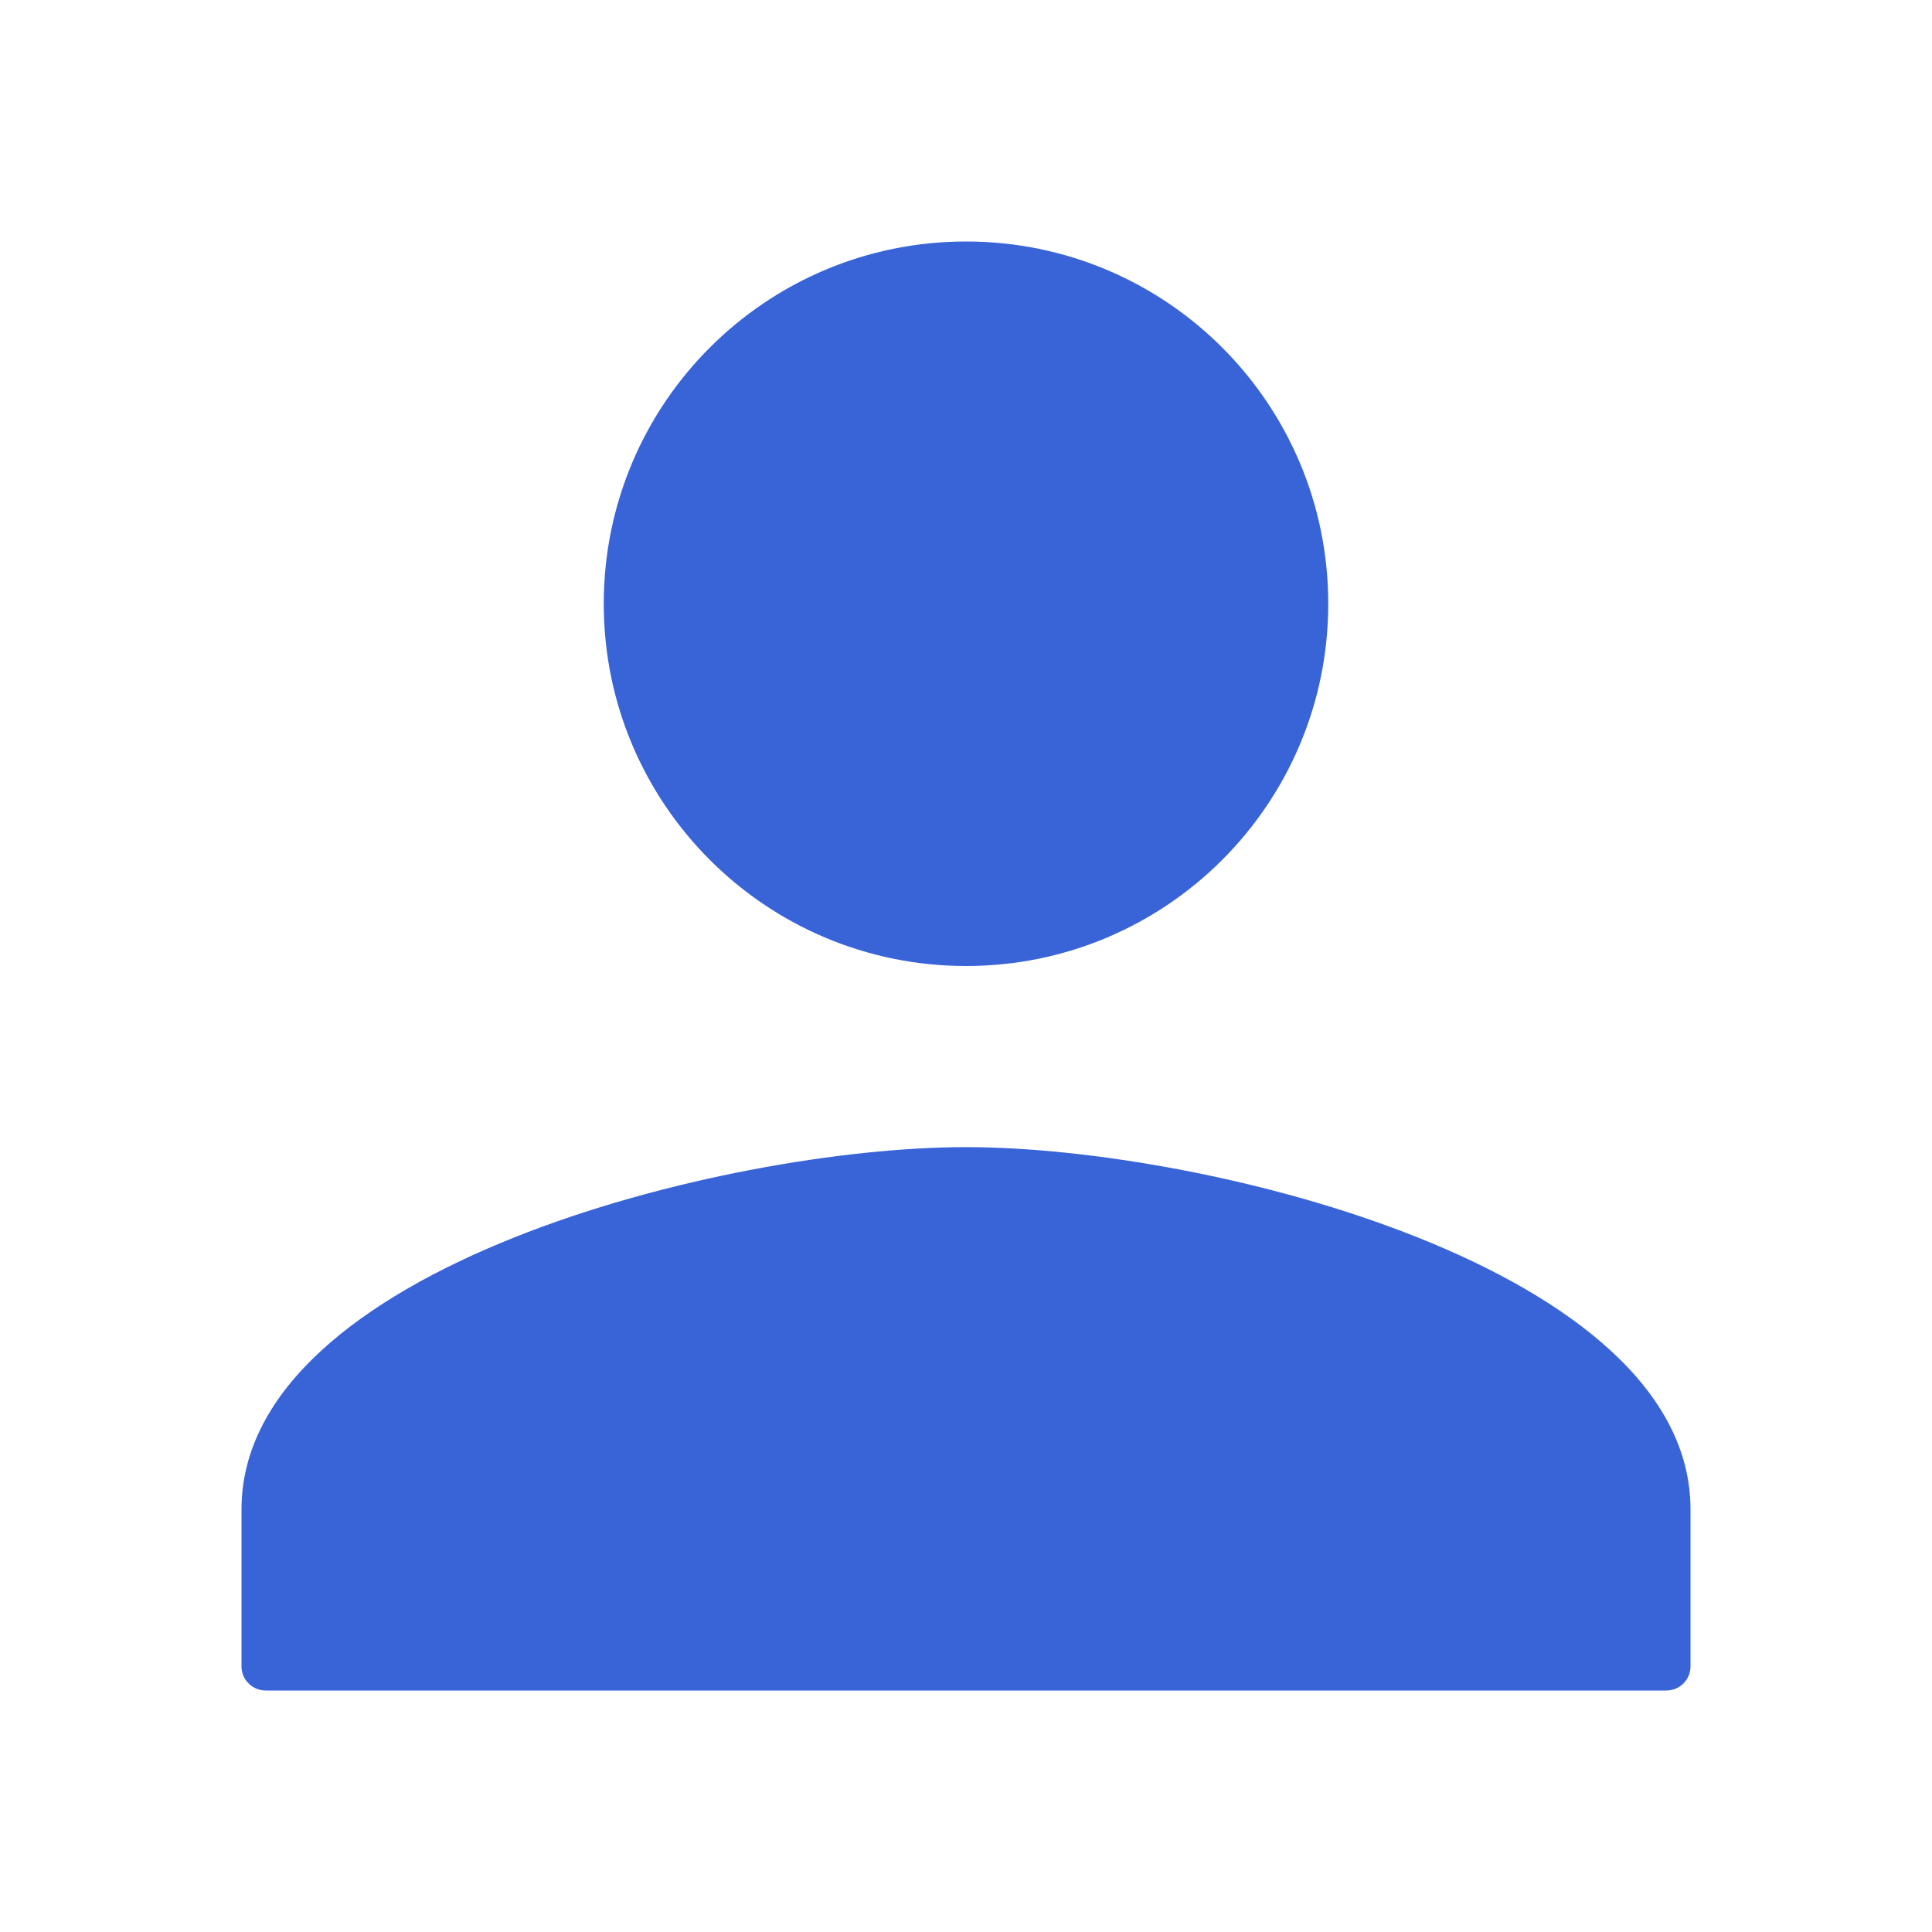 <svg width="16" height="16" viewBox="0 0 16 16" fill="none" xmlns="http://www.w3.org/2000/svg">
<path d="M8 8C9.658 8 11 6.657 11 5C11 3.342 9.658 2 8 2C6.343 2 5 3.342 5 5C5 6.657 6.343 8 8 8ZM8 9.5C5.997 9.5 2 10.505 2 12.5V13.8C2 13.911 2.09 14 2.2 14H13.8C13.911 14 14 13.911 14 13.8V12.5C14 10.505 10.002 9.5 8 9.5Z" fill="#3964D8"/>
</svg>
